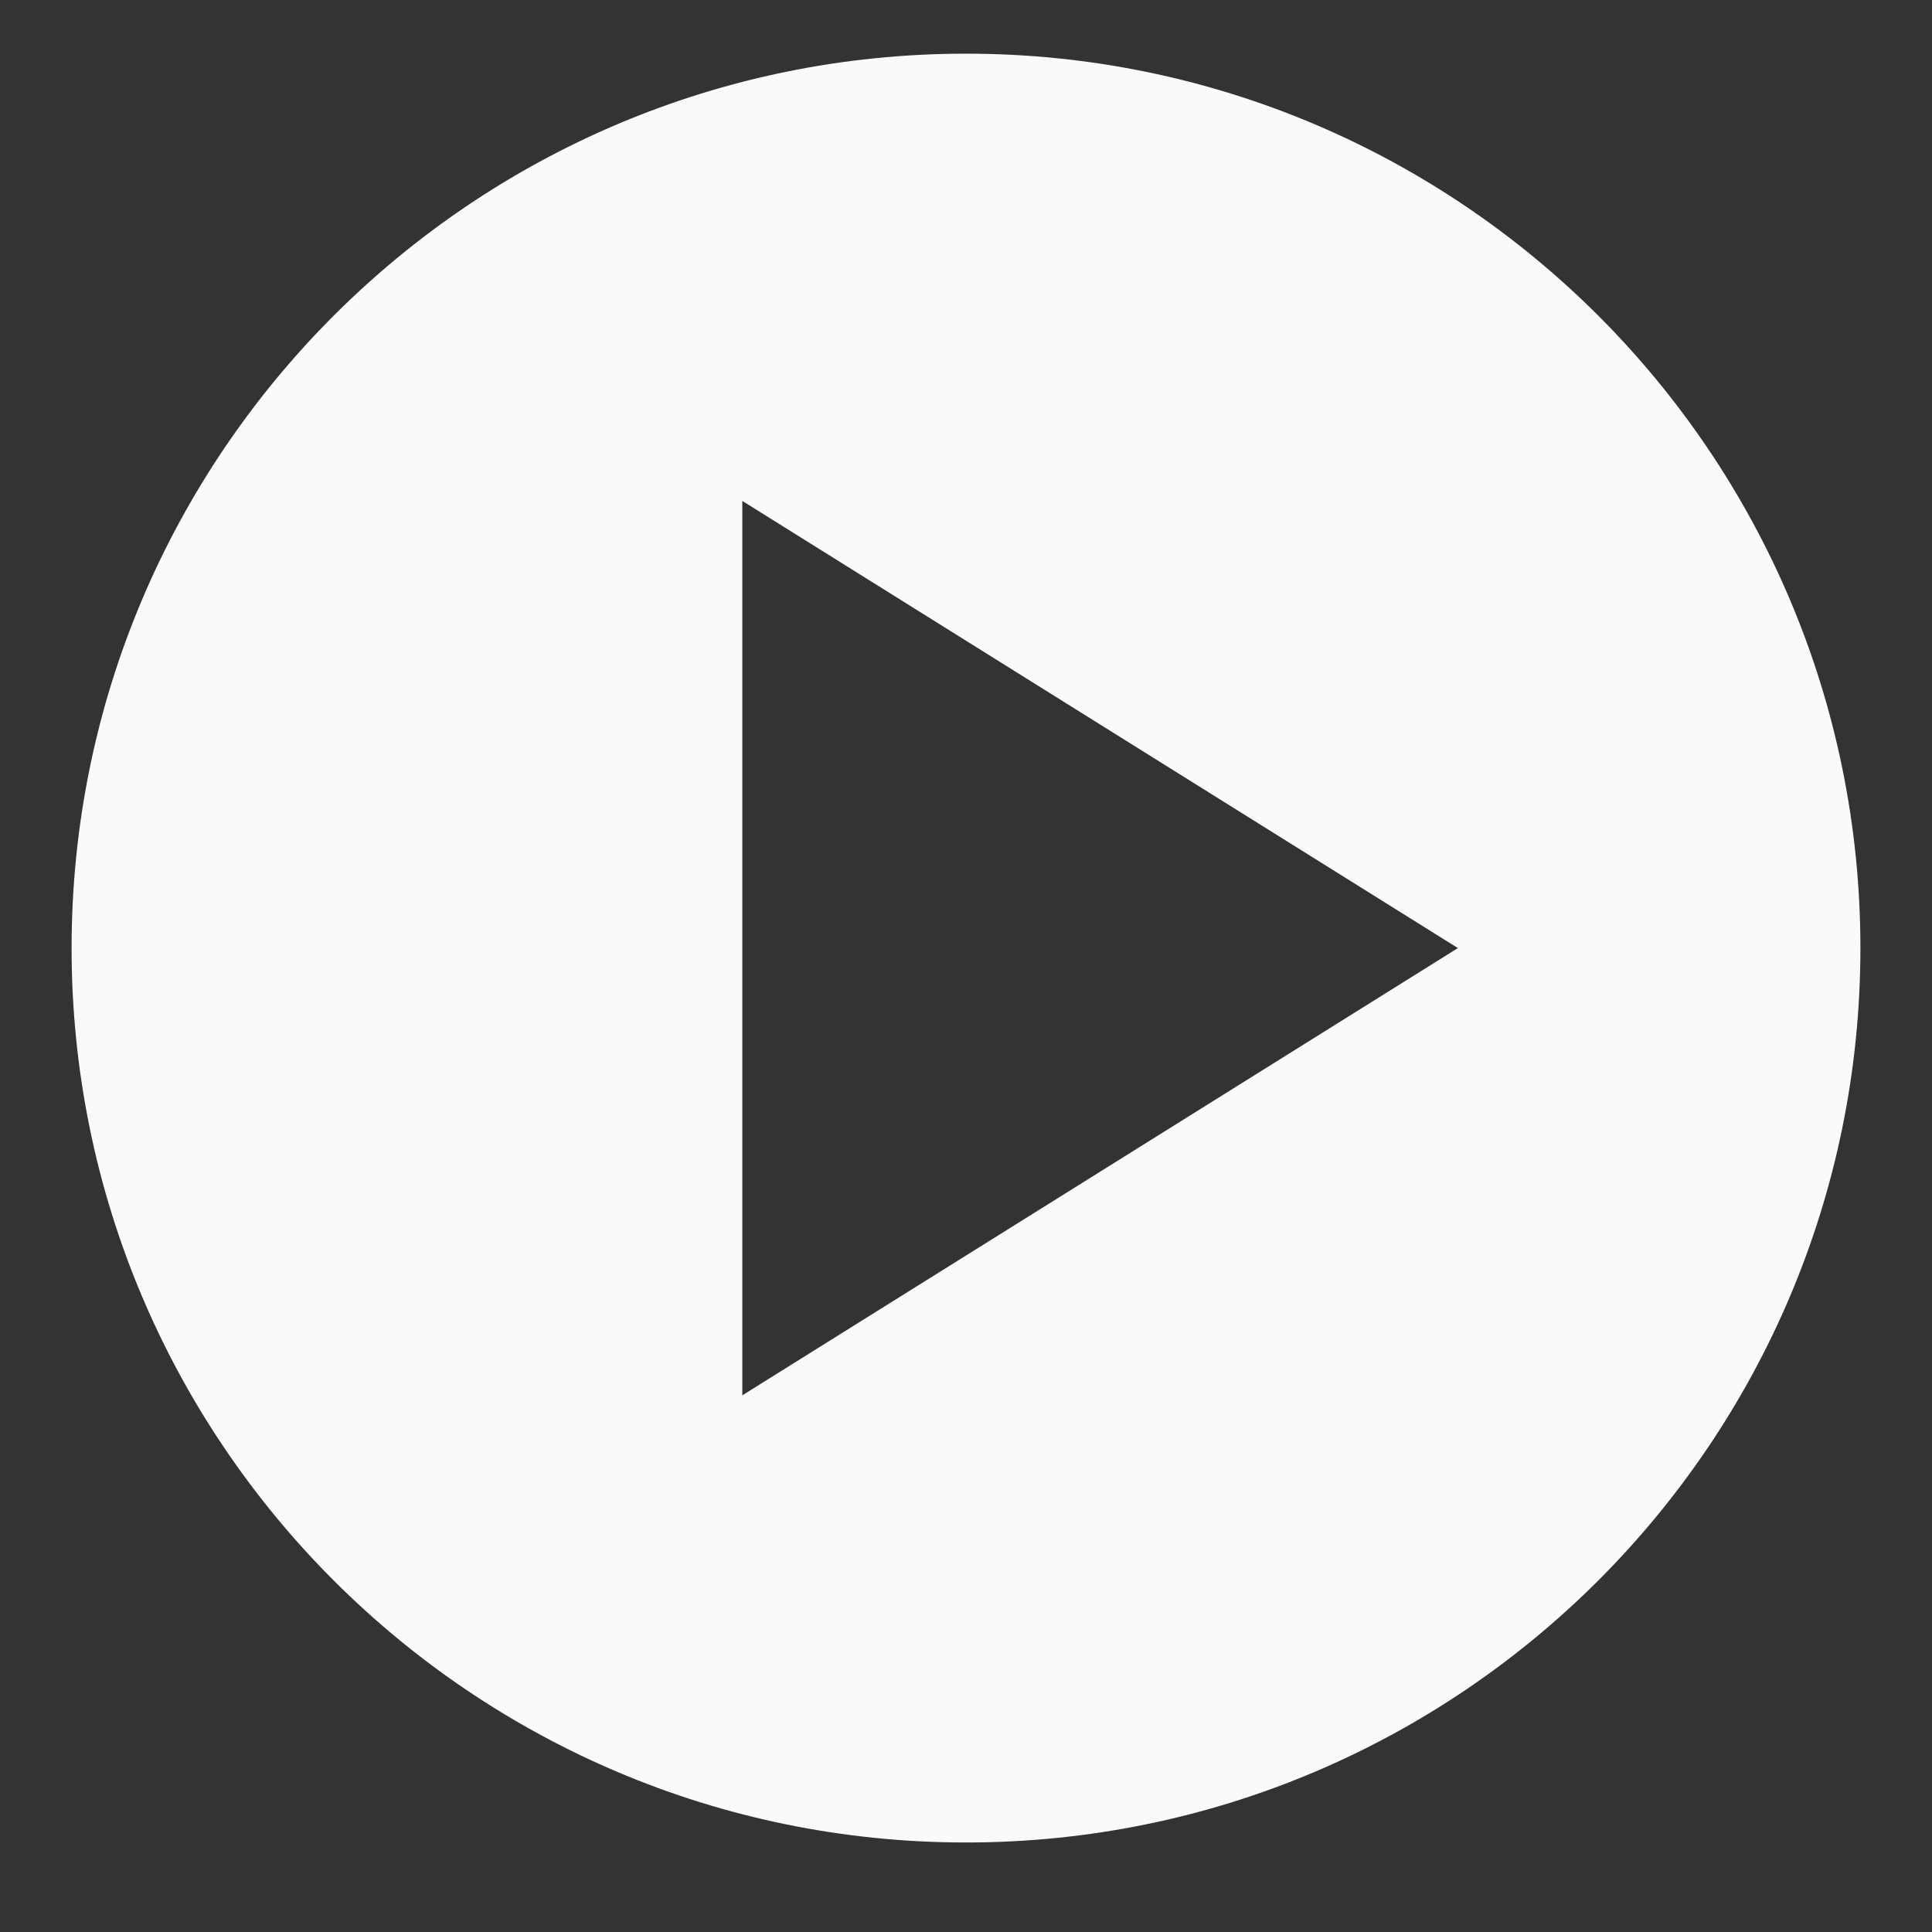 <svg width="18" height="18" viewBox="0 0 18 18" fill="none" xmlns="http://www.w3.org/2000/svg">
<rect x="0" y="0" width="18" height="18" fill="#333333" stroke="none"/>
<path d="M9 0.5C4.4 0.5 0.667 4.233 0.667 8.833C0.667 13.433 4.4 17.166 9 17.166C13.6 17.166 17.333 13.433 17.333 8.833C17.333 4.233 13.6 0.5 9 0.5ZM6.916 13V4.667L13.583 8.833L6.916 13Z" fill="#FAFAFA"/>
</svg>
